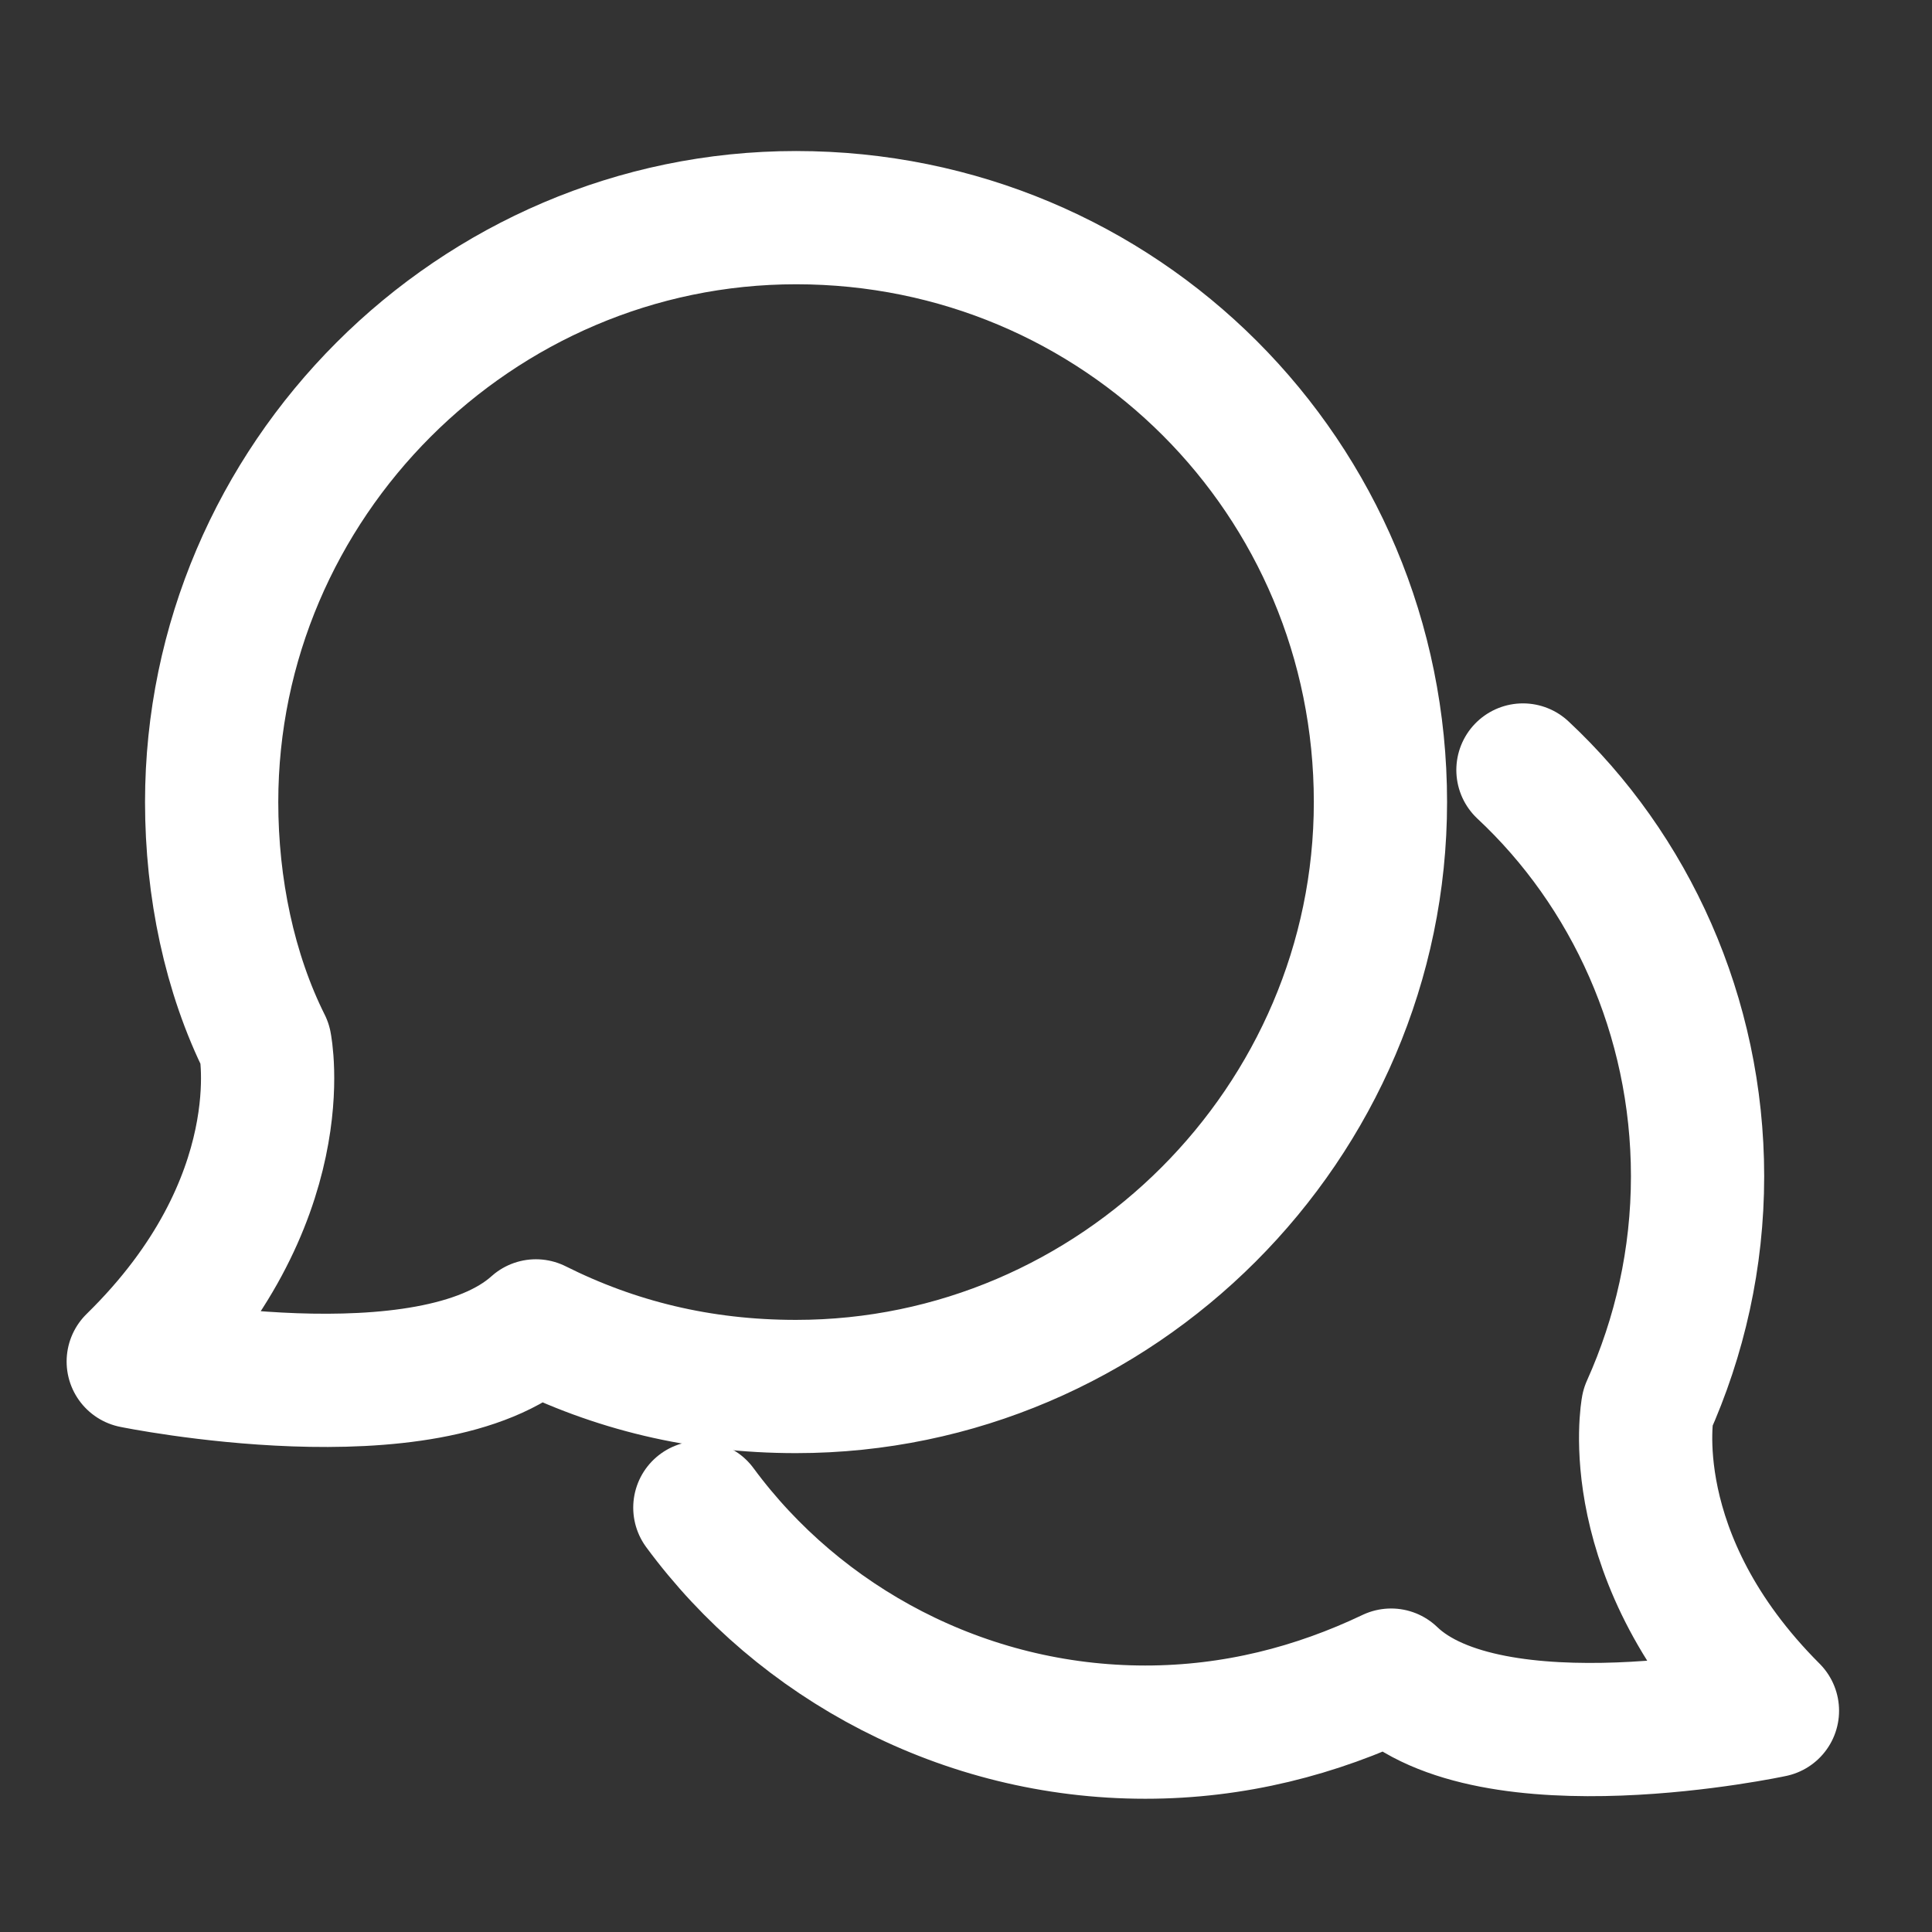 <?xml version="1.0" encoding="UTF-8"?>
<svg width="29px" height="29px" viewBox="0 0 29 29" version="1.1" xmlns="http://www.w3.org/2000/svg" xmlns:xlink="http://www.w3.org/1999/xlink">
    <rect x="0" y="0" width="29" height="29" fill="#333333" stroke="none"/>
    <!-- Generator: Sketch 50.2 (55047) - http://www.bohemiancoding.com/sketch -->
    <title>icon/help/discuss</title>
    <desc>Created with Sketch.</desc>
    <defs></defs>
    <g id="icon/help/discuss" stroke="none" stroke-width="1" fill="none" fill-rule="evenodd" stroke-linejoin="round">
        <g id="Userinterface_comment" transform="translate(2, 3)" stroke="#FFFFFF" stroke-width="2">
            <path d="M20.86,8.558 C22.465,10.056 23.481,12.249 23.481,14.656 C23.481,15.886 23.214,17.063 22.733,18.133 C22.733,18.133 22.305,20.379 24.605,22.679 C24.605,22.679 20.379,23.588 18.881,22.144 C17.758,22.679 16.528,23 15.191,23 C12.463,23 10.002,21.663 8.505,19.63" id="Shape" stroke-linecap="round"></path>
            <path d="M0,17.437 C0,17.437 4.44,18.347 6.044,16.902 C7.221,17.491 8.505,17.812 9.949,17.812 C14.763,17.812 18.721,13.853 18.721,9.04 C18.721,4.172 14.816,0.267 9.949,0.267 C5.135,0.267 1.177,4.226 1.177,9.04 C1.177,10.323 1.444,11.607 1.979,12.677 C1.979,12.677 2.46,15.03 0,17.437 Z" id="Shape"></path>
        </g>
    </g>
</svg>